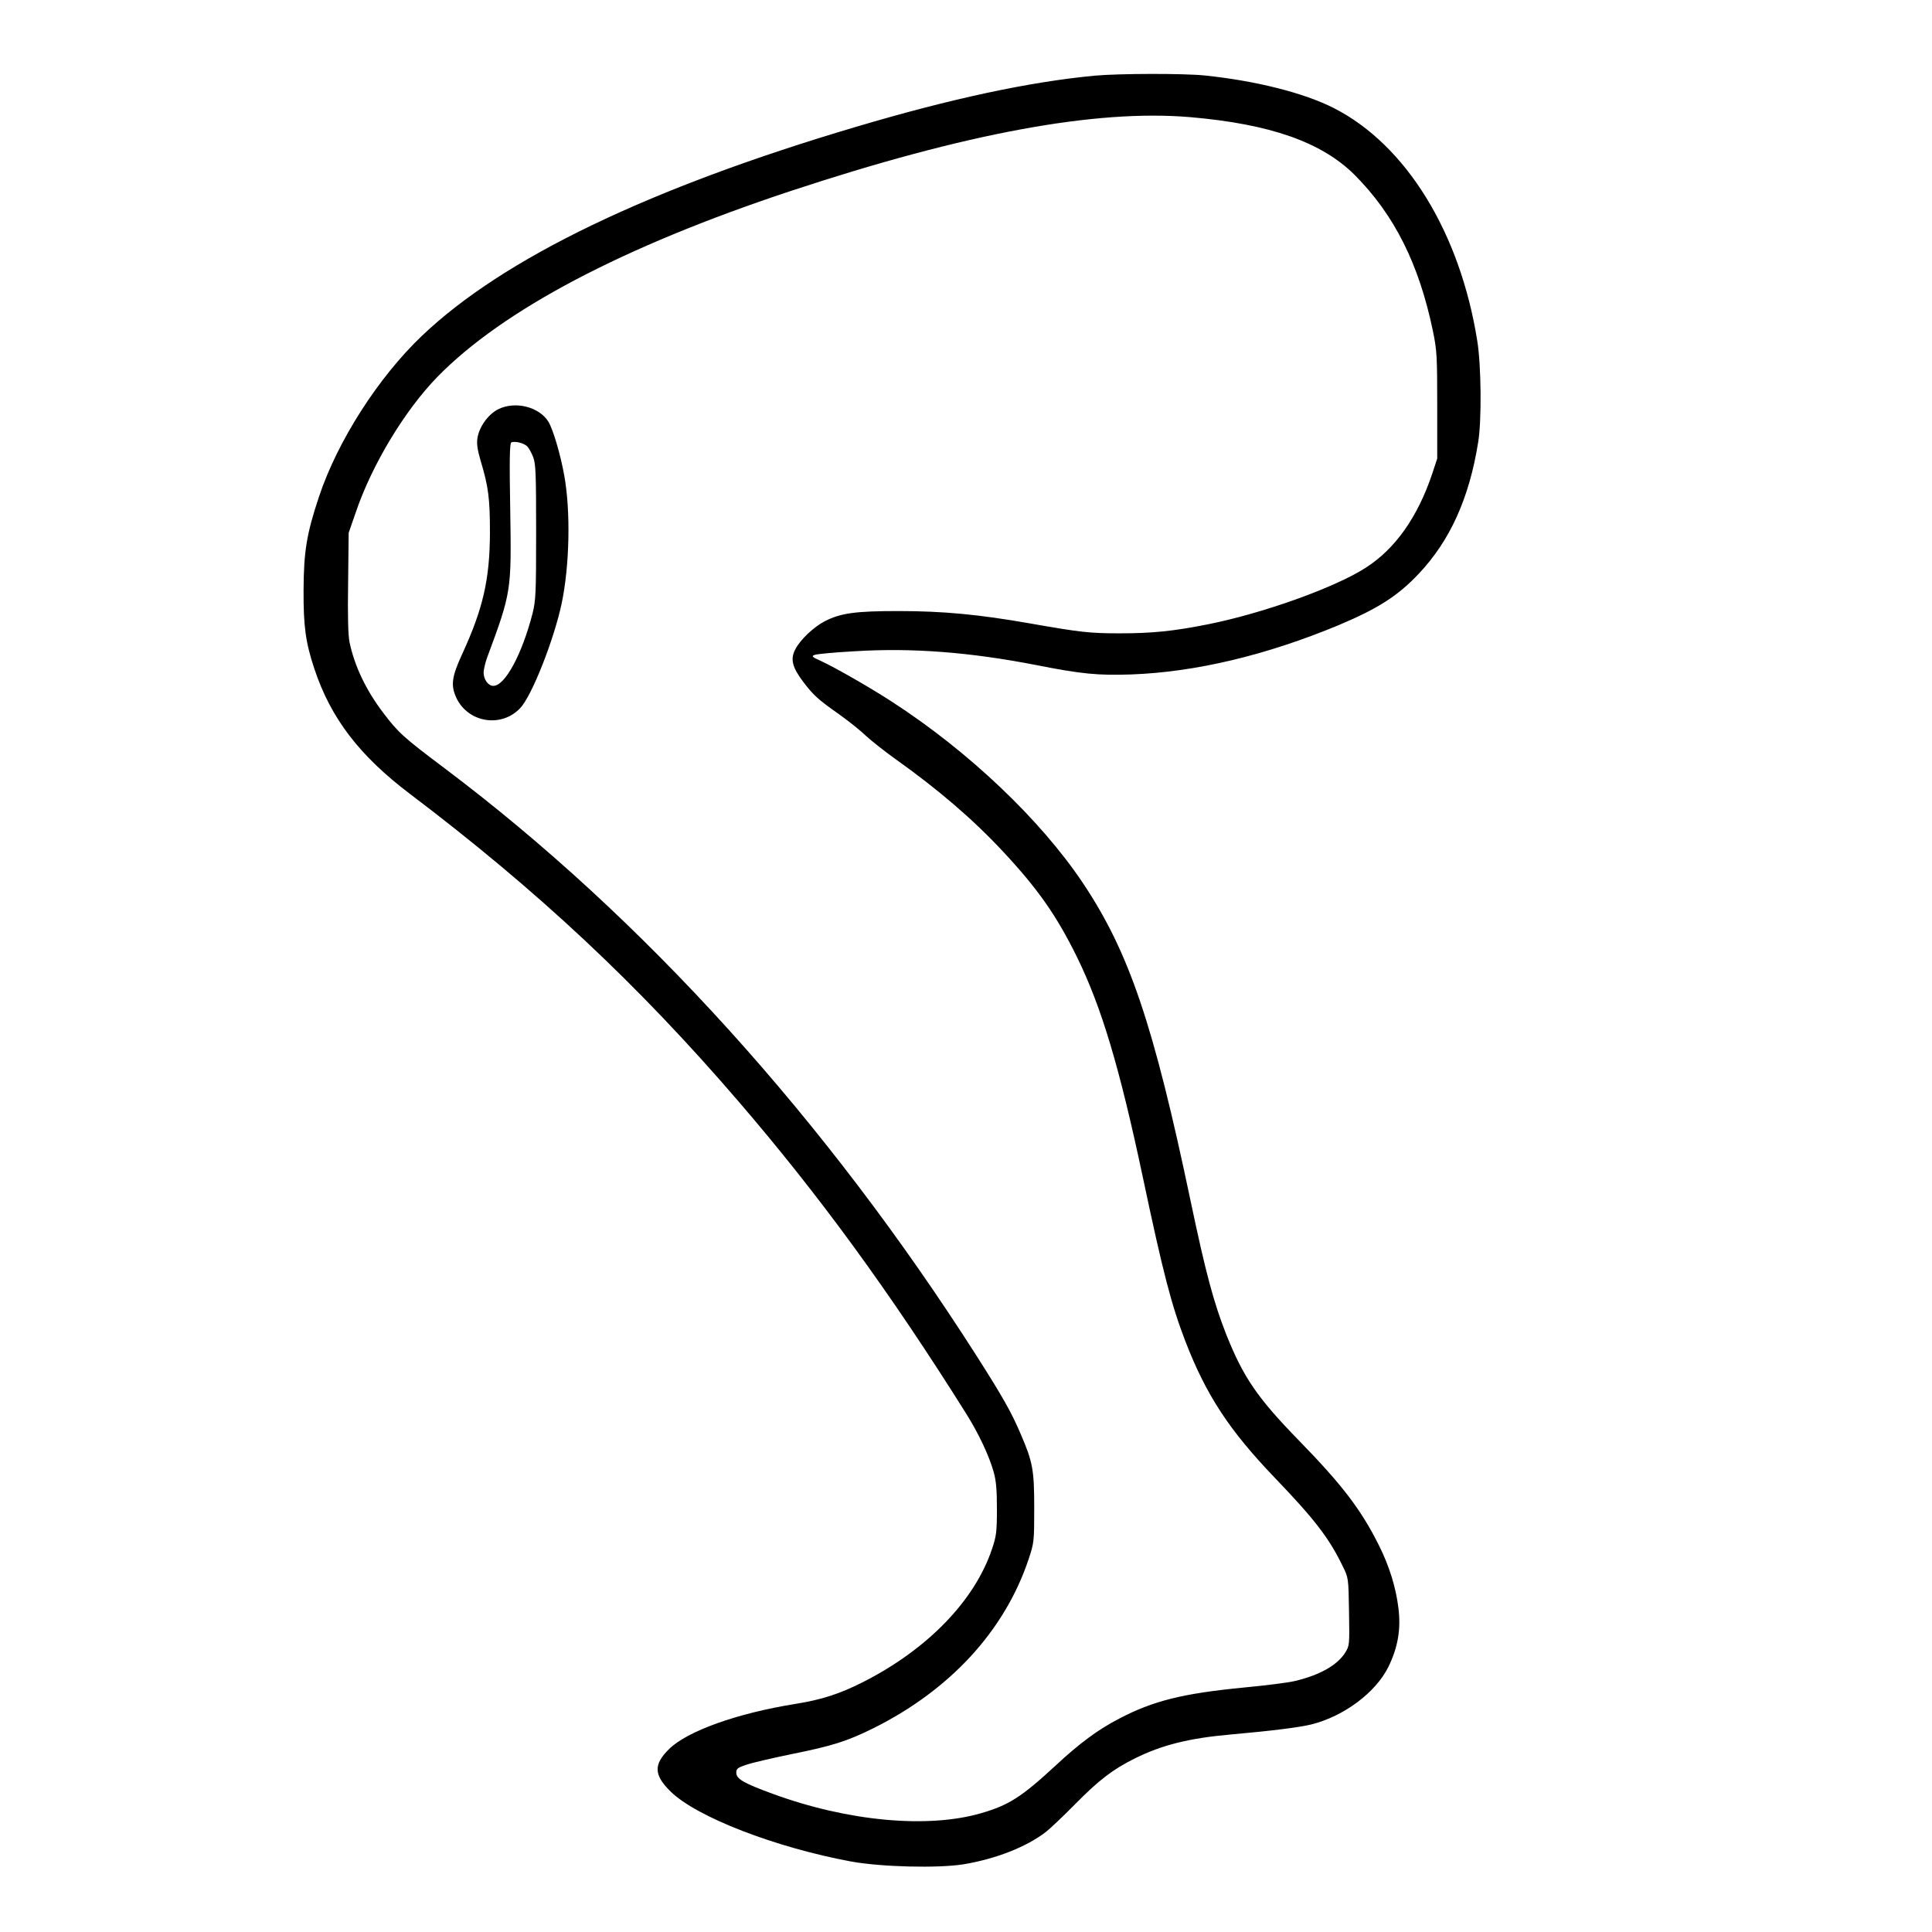 <?xml version="1.0" standalone="no"?>
<!DOCTYPE svg PUBLIC "-//W3C//DTD SVG 20010904//EN"
 "http://www.w3.org/TR/2001/REC-SVG-20010904/DTD/svg10.dtd">
<svg version="1.0" xmlns="http://www.w3.org/2000/svg"
 width="2048pt" height="2048pt" viewBox="0 0 2048 2048"
 preserveAspectRatio="xMidYMid meet">
<g transform="translate(0,2048) scale(0.192,-0.192)"
fill="#000000" stroke="none">
<path d="M6045 10249 c-360 -34 -792 -126 -1320 -283 -1141 -338 -1946 -725
-2395 -1153 -241 -229 -467 -582 -569 -889 -68 -204 -84 -302 -85 -514 -1
-201 11 -290 60 -437 91 -273 249 -479 528 -690 704 -533 1256 -1049 1814
-1698 448 -521 837 -1055 1255 -1721 70 -111 129 -237 153 -324 14 -49 18 -99
18 -205 0 -125 -3 -149 -27 -220 -95 -285 -356 -554 -710 -734 -130 -66 -228
-98 -377 -122 -319 -51 -597 -150 -697 -250 -86 -85 -83 -143 10 -234 143
-140 576 -308 997 -386 166 -30 479 -38 621 -15 178 30 345 95 454 179 22 17
94 85 160 152 132 134 209 193 330 253 148 74 300 112 525 132 237 21 385 40
450 56 180 45 355 176 425 317 53 108 70 208 56 324 -14 115 -50 232 -108 348
-99 198 -203 334 -443 580 -228 234 -305 347 -399 582 -70 178 -113 337 -197
736 -206 982 -340 1376 -595 1758 -234 350 -632 728 -1054 1001 -118 77 -317
191 -394 226 -49 22 -52 26 -33 33 12 5 111 14 220 20 316 20 637 -5 1002 -76
253 -50 342 -58 525 -52 356 13 747 106 1150 274 213 90 323 160 438 282 173
183 279 418 328 726 20 119 17 426 -5 560 -95 598 -393 1081 -790 1284 -166
85 -434 152 -715 181 -119 12 -474 11 -606 -1z m525 -229 c443 -38 727 -138
909 -319 219 -220 355 -491 432 -861 22 -106 24 -138 24 -410 l0 -295 -28 -85
c-80 -238 -204 -414 -367 -518 -169 -109 -565 -251 -870 -312 -191 -38 -307
-50 -489 -50 -165 0 -217 6 -496 55 -279 49 -477 68 -725 68 -236 0 -318 -11
-406 -56 -62 -32 -137 -103 -164 -157 -27 -53 -16 -97 44 -177 57 -75 81 -97
196 -178 52 -37 120 -91 150 -120 30 -28 105 -87 165 -130 236 -168 426 -331
593 -510 193 -207 295 -353 407 -580 137 -279 236 -611 364 -1215 113 -534
158 -707 236 -910 115 -297 242 -490 492 -751 220 -229 301 -334 376 -489 32
-65 32 -65 35 -252 3 -185 3 -187 -22 -227 -44 -69 -142 -124 -280 -156 -34
-8 -158 -24 -276 -35 -341 -33 -504 -74 -691 -172 -118 -61 -220 -137 -352
-260 -185 -171 -257 -218 -410 -262 -295 -86 -737 -45 -1151 107 -161 59 -201
82 -201 117 0 21 8 28 55 43 30 11 143 37 250 59 228 46 306 71 452 143 425
212 725 539 857 933 30 91 31 97 31 283 0 211 -8 254 -75 409 -51 120 -100
206 -242 429 -834 1307 -1842 2421 -2937 3245 -233 175 -257 198 -340 307 -95
125 -158 257 -186 389 -8 37 -11 146 -8 330 l3 275 40 115 c89 262 270 561
449 745 361 370 1025 720 1948 1026 968 320 1687 453 2208 409z M2750 8407
c-55 -28 -105 -98 -114 -159 -5 -31 0 -65 17 -123 44 -146 52 -211 52 -400 -1
-258 -38 -419 -154 -671 -57 -124 -63 -171 -32 -239 64 -138 248 -169 353 -58
64 67 186 376 229 578 44 210 50 511 14 708 -21 117 -62 254 -87 295 -51 83
-184 116 -278 69z m161 -205 c9 -9 24 -36 33 -60 14 -37 16 -93 16 -413 0
-340 -2 -377 -20 -450 -58 -225 -152 -399 -216 -399 -29 0 -54 35 -54 75 1 16
9 53 19 80 135 364 135 367 128 817 -5 279 -3 368 6 372 20 9 71 -4 88 -22z"/>
</g>
</svg>
